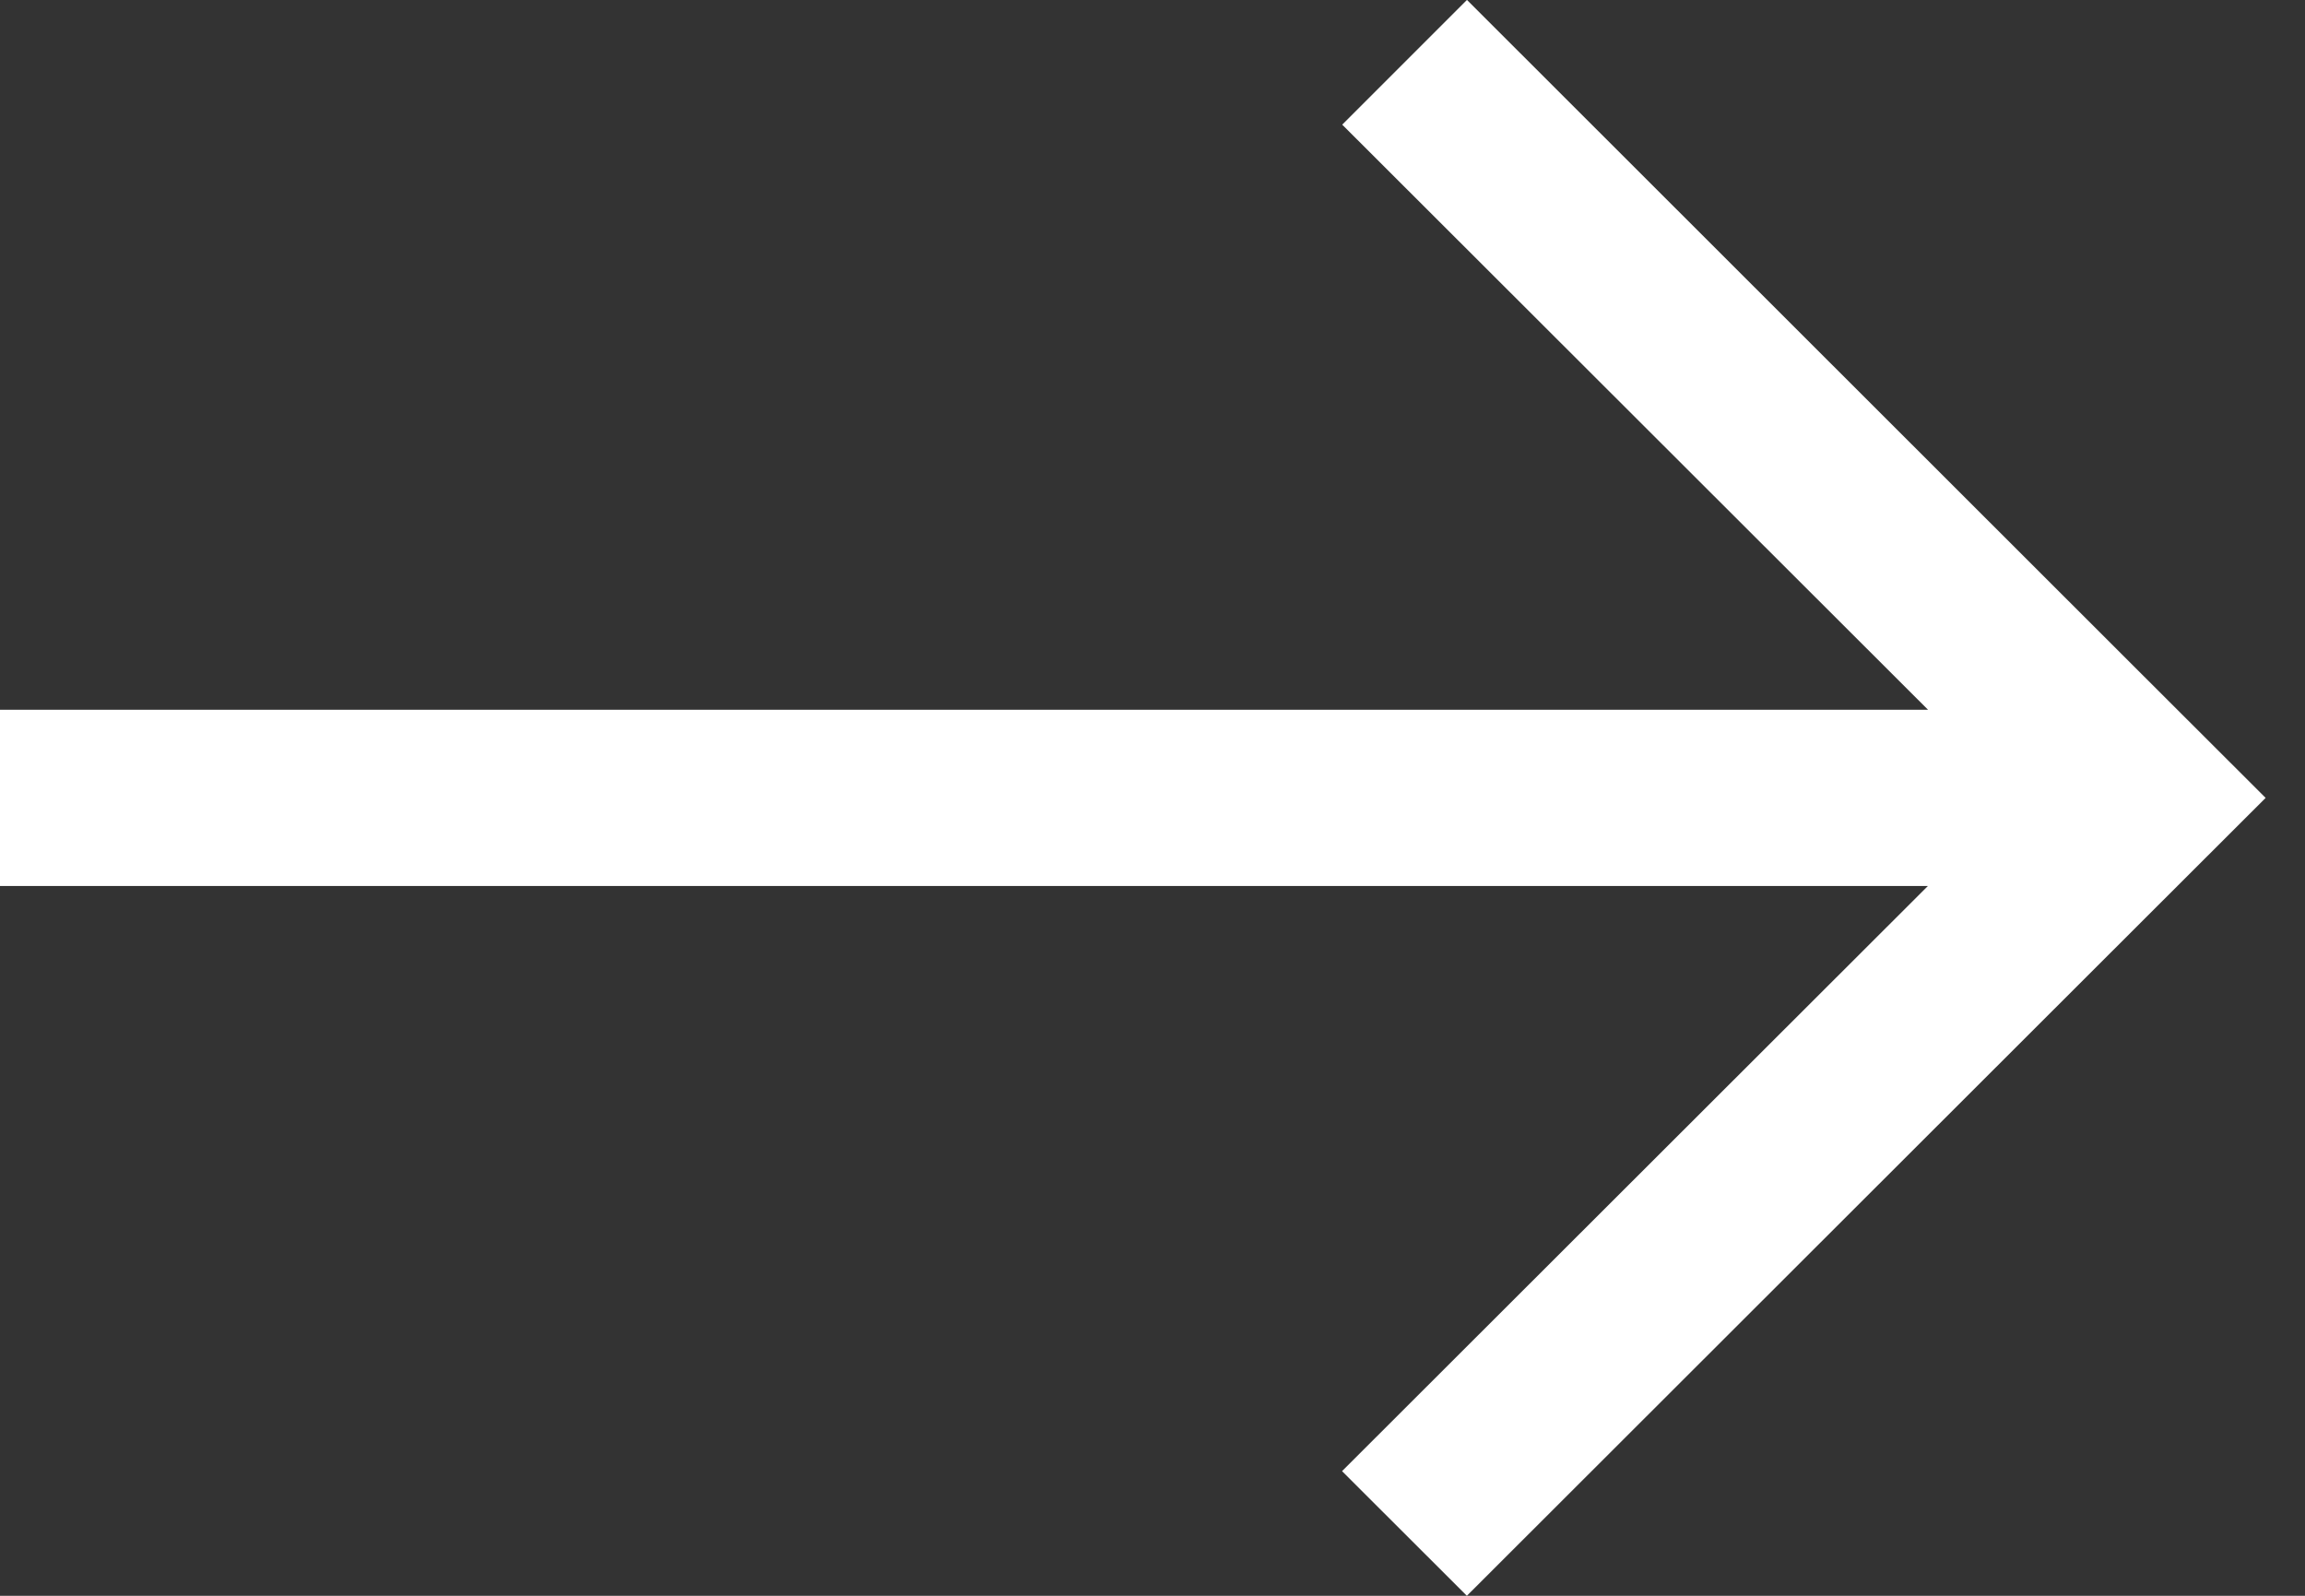 <svg width="13" height="9" fill="none" xmlns="http://www.w3.org/2000/svg"><rect width="100%" height="100%" fill="#333333" stroke="none"/><path fill-rule="evenodd" clip-rule="evenodd" d="M8.273 0L7.57.703l3.304 3.3H0v.994h10.873l-3.304 3.3.704.703 3.801-3.797.704-.703-.704-.703L8.274 0z" fill="#fff"/></svg>